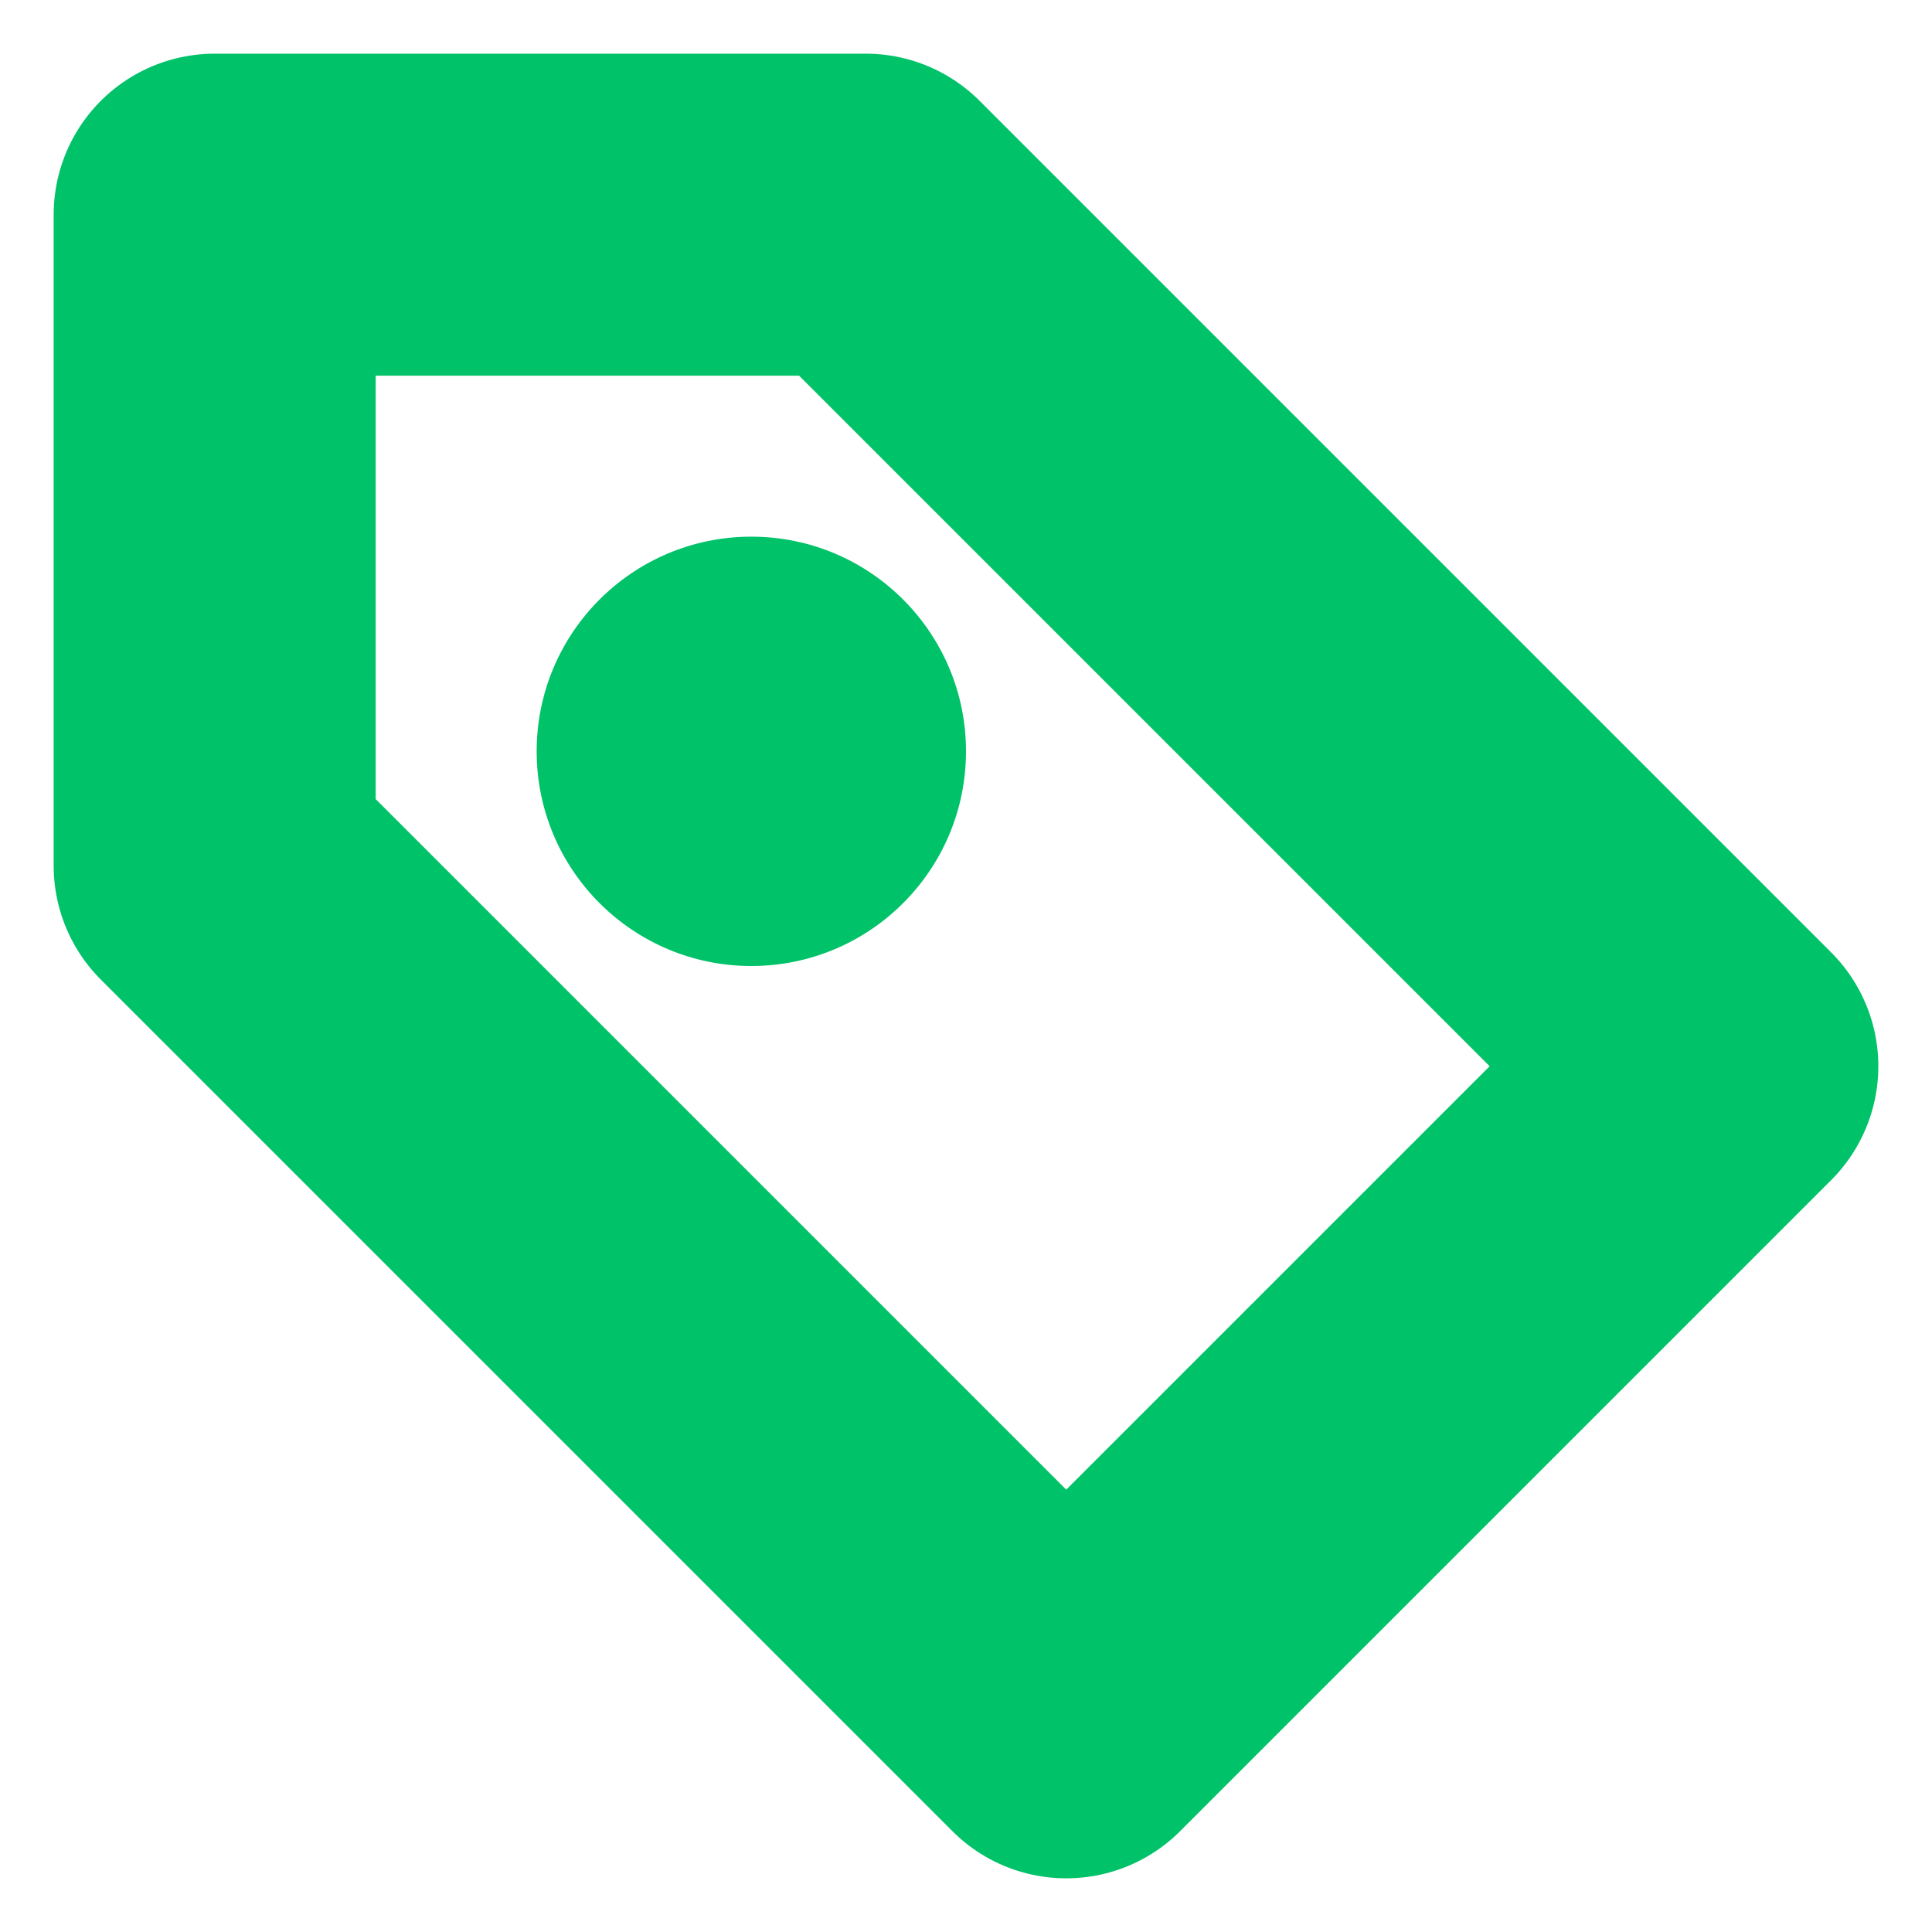 <?xml version="1.0" encoding="UTF-8"?>
<svg width="9px" height="9px" viewBox="0 0 9 9" version="1.1" xmlns="http://www.w3.org/2000/svg" xmlns:xlink="http://www.w3.org/1999/xlink">
    <!-- Generator: Sketch 52.2 (67145) - http://www.bohemiancoding.com/sketch -->
    <title>icon/price-tag-2</title>
    <desc>Created with Sketch.</desc>
    <g id="icon/price-tag-2" stroke="none" stroke-width="1" fill="none" fill-rule="evenodd">
        <g id="Group-15" transform="translate(1, 1)">
            <polygon id="Shape" stroke="#00C269" stroke-width="1.5" stroke-linecap="round" stroke-linejoin="round" points="0 0 3.033 0 7 3.967 3.967 7 0 3.033"></polygon>
            <circle id="Oval" fill="#00C269" fill-rule="nonzero" cx="2.5" cy="2.5" r="1"></circle>
        </g>
    </g>
</svg>